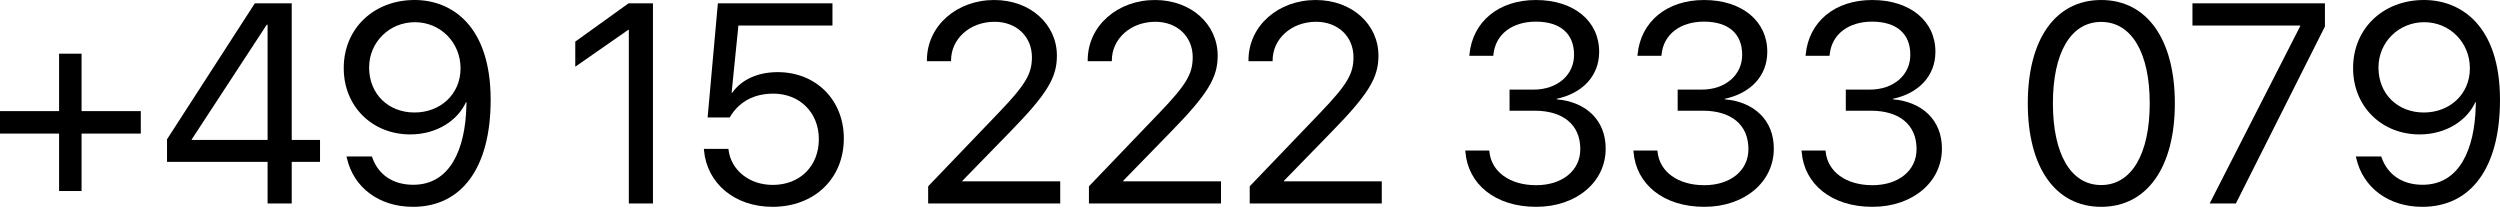 <?xml version="1.0" encoding="UTF-8" standalone="no"?><!DOCTYPE svg PUBLIC "-//W3C//DTD SVG 1.1//EN" "http://www.w3.org/Graphics/SVG/1.1/DTD/svg11.dtd"><svg width="100%" height="100%" viewBox="0 0 376 32" version="1.1" xmlns="http://www.w3.org/2000/svg" xmlns:xlink="http://www.w3.org/1999/xlink" xml:space="preserve" xmlns:serif="http://www.serif.com/" style="fill-rule:evenodd;clip-rule:evenodd;stroke-linejoin:round;stroke-miterlimit:2;"><path d="M0,20.092l8.887,-0l0,8.637l3.38,-0l0,-8.637l8.909,-0l0,-3.38l-8.909,-0l0,-8.638l-3.38,-0l0,8.638l-8.887,-0l0,3.38Z" style="fill-rule:nonzero;"/><path d="M40.246,30.606l3.63,0l-0,-6.259l4.256,0l-0,-3.296l-4.256,0l-0,-20.55l-5.55,-0l-13.206,20.446l-0,3.4l15.126,0l-0,6.259Zm-11.413,-9.555l-0,-0.083l11.287,-17.254l0.126,-0l-0,17.337l-11.413,0Z" style="fill-rule:nonzero;"/><path d="M62.361,0c-6.156,0 -10.662,4.298 -10.662,10.223l0,0.042c0,5.716 4.257,9.951 9.994,9.951c4.089,0 7.177,-2.169 8.387,-4.84l0.083,0c-0,0.23 -0,0.439 -0.021,0.647c-0.166,6.321 -2.378,11.767 -7.991,11.767c-3.087,0 -5.235,-1.544 -6.133,-4.026l-0.083,-0.23l-3.819,-0l0.064,0.271c1,4.381 4.818,7.302 9.93,7.302c7.365,-0 11.684,-5.925 11.684,-16.064l0,-0.042c0,-11.162 -5.884,-15.001 -11.433,-15.001Zm-0.022,16.92c-3.963,0 -6.822,-2.816 -6.822,-6.739l0,-0.042c0,-3.796 3.046,-6.801 6.885,-6.801c3.86,-0 6.865,3.067 6.865,6.927l-0,0.021c-0,3.838 -2.985,6.634 -6.928,6.634Z" style="fill-rule:nonzero;"/><path d="M94.574,30.606l3.63,0l-0,-30.105l-3.672,-0l-8.012,5.758l0,3.776l7.97,-5.549l0.084,-0l-0,26.12Z" style="fill-rule:nonzero;"/><path d="M116.188,31.107c6.259,-0 10.703,-4.214 10.724,-10.244l-0,-0.042c-0,-5.778 -4.173,-9.972 -9.952,-9.972c-2.921,-0 -5.424,1.085 -6.844,3.109l-0.083,-0l1.022,-10.119l14.146,-0l0,-3.338l-17.233,-0l-1.544,17.17l3.317,0c0.397,-0.688 0.876,-1.273 1.419,-1.773c1.335,-1.21 3.087,-1.816 5.132,-1.816c3.985,0 6.844,2.838 6.864,6.802l0,0.042c0,4.048 -2.837,6.885 -6.926,6.885c-3.61,-0 -6.28,-2.274 -6.655,-5.257l-0.022,-0.168l-3.692,0l0.02,0.23c0.438,4.903 4.549,8.491 10.307,8.491Z" style="fill-rule:nonzero;"/><path d="M139.596,30.606l19.863,0l-0,-3.338l-14.709,0l0,-0.083l7.156,-7.344c5.529,-5.654 7.052,-8.137 7.052,-11.433l-0,-0.042c-0,-4.715 -3.985,-8.366 -9.43,-8.366c-5.613,-0 -10.119,3.86 -10.119,9.075l-0,0.126l3.63,0l0,-0.104c0,-3.235 2.795,-5.821 6.551,-5.821c3.276,-0 5.592,2.211 5.612,5.278l0,0.042c0,2.503 -0.938,4.131 -5.007,8.366l-10.599,11.057l0,2.587Z" style="fill-rule:nonzero;"/><path d="M163.777,30.606l19.862,0l0,-3.338l-14.708,0l-0,-0.083l7.156,-7.344c5.528,-5.654 7.052,-8.137 7.052,-11.433l-0,-0.042c-0,-4.715 -3.985,-8.366 -9.431,-8.366c-5.612,-0 -10.118,3.86 -10.118,9.075l-0,0.126l3.63,0l-0,-0.104c-0,-3.235 2.795,-5.821 6.551,-5.821c3.275,-0 5.591,2.211 5.612,5.278l-0,0.042c-0,2.503 -0.939,4.131 -5.007,8.366l-10.599,11.057l-0,2.587Z" style="fill-rule:nonzero;"/><path d="M187.958,30.606l19.861,0l0,-3.338l-14.708,0l0,-0.083l7.156,-7.344c5.529,-5.654 7.052,-8.137 7.052,-11.433l0,-0.042c0,-4.715 -3.985,-8.366 -9.431,-8.366c-5.612,-0 -10.118,3.86 -10.118,9.075l0,0.126l3.631,0l-0,-0.104c-0,-3.235 2.795,-5.821 6.551,-5.821c3.275,-0 5.591,2.211 5.612,5.278l-0,0.042c-0,2.503 -0.94,4.131 -5.007,8.366l-10.599,11.057l-0,2.587Z" style="fill-rule:nonzero;"/><path d="M231.04,31.107c6.03,-0 10.453,-3.713 10.453,-8.741l0,-0.042c0,-4.277 -2.983,-7.01 -7.364,-7.386l-0,-0.083c3.755,-0.793 6.383,-3.338 6.383,-7.052l0,-0.042c0,-4.569 -3.776,-7.761 -9.514,-7.761c-5.632,0 -9.513,3.276 -9.993,8.178l-0.02,0.209l3.608,-0l0.022,-0.209c0.313,-3.045 2.837,-4.923 6.383,-4.923c3.672,0 5.738,1.815 5.738,4.965l-0,0.042c-0,3.005 -2.503,5.215 -6.092,5.215l-3.609,0l-0,3.172l3.776,-0c4.214,-0 6.864,2.065 6.864,5.758l0,0.042c0,3.192 -2.691,5.404 -6.635,5.404c-4.005,-0 -6.717,-2.045 -7.03,-5.008l-0.022,-0.209l-3.608,0l0.02,0.251c0.397,4.757 4.423,8.22 10.64,8.22Z" style="fill-rule:nonzero;"/><path d="M256.327,31.107c6.03,-0 10.453,-3.713 10.453,-8.741l-0,-0.042c-0,-4.277 -2.984,-7.01 -7.366,-7.386l0,-0.083c3.756,-0.793 6.385,-3.338 6.385,-7.052l-0,-0.042c-0,-4.569 -3.777,-7.761 -9.514,-7.761c-5.633,0 -9.513,3.276 -9.993,8.178l-0.021,0.209l3.609,-0l0.021,-0.209c0.313,-3.045 2.837,-4.923 6.384,-4.923c3.672,0 5.737,1.815 5.737,4.965l0,0.042c0,3.005 -2.503,5.215 -6.092,5.215l-3.609,0l0,3.172l3.777,-0c4.214,-0 6.864,2.065 6.864,5.758l-0,0.042c-0,3.192 -2.692,5.404 -6.635,5.404c-4.006,-0 -6.718,-2.045 -7.031,-5.008l-0.021,-0.209l-3.609,0l0.021,0.251c0.396,4.757 4.423,8.22 10.64,8.22Z" style="fill-rule:nonzero;"/><path d="M281.613,31.107c6.03,-0 10.452,-3.713 10.452,-8.741l0,-0.042c0,-4.277 -2.983,-7.01 -7.364,-7.386l-0,-0.083c3.756,-0.793 6.384,-3.338 6.384,-7.052l0,-0.042c0,-4.569 -3.776,-7.761 -9.514,-7.761c-5.633,0 -9.513,3.276 -9.993,8.178l-0.021,0.209l3.609,-0l0.021,-0.209c0.314,-3.045 2.838,-4.923 6.384,-4.923c3.672,0 5.738,1.815 5.738,4.965l-0,0.042c-0,3.005 -2.504,5.215 -6.092,5.215l-3.609,0l-0,3.172l3.775,-0c4.215,-0 6.865,2.065 6.865,5.758l0,0.042c0,3.192 -2.692,5.404 -6.635,5.404c-4.005,-0 -6.717,-2.045 -7.031,-5.008l-0.021,-0.209l-3.609,0l0.021,0.251c0.397,4.757 4.423,8.22 10.64,8.22Z" style="fill-rule:nonzero;"/><path d="M316.017,31.107c6.926,-0 11.079,-5.987 11.079,-15.543l-0,-0.042c-0,-9.555 -4.153,-15.522 -11.079,-15.522c-6.927,0 -11.037,5.967 -11.037,15.522l0,0.042c0,9.556 4.11,15.543 11.037,15.543Zm0,-3.276c-4.59,0 -7.26,-4.714 -7.26,-12.267l-0,-0.042c-0,-7.552 2.67,-12.226 7.26,-12.226c4.59,0 7.302,4.674 7.302,12.226l0,0.042c0,7.553 -2.712,12.267 -7.302,12.267Z" style="fill-rule:nonzero;"/><path d="M332.332,30.606l3.943,0l13.395,-26.621l-0,-3.484l-19.925,-0l-0,3.338l16.211,-0l-0,0.083l-13.624,26.684Z" style="fill-rule:nonzero;"/><path d="M364.566,0c-6.155,0 -10.661,4.298 -10.661,10.223l-0,0.042c-0,5.716 4.256,9.951 9.993,9.951c4.089,0 7.178,-2.169 8.388,-4.84l0.083,0c-0,0.23 -0,0.439 -0.021,0.647c-0.167,6.321 -2.378,11.767 -7.991,11.767c-3.087,0 -5.237,-1.544 -6.134,-4.026l-0.083,-0.23l-3.818,-0l0.062,0.271c1.002,4.381 4.82,7.302 9.931,7.302c7.366,-0 11.684,-5.925 11.684,-16.064l-0,-0.042c-0,-11.162 -5.884,-15.001 -11.433,-15.001Zm-0.021,16.92c-3.964,0 -6.822,-2.816 -6.822,-6.739l0,-0.042c0,-3.796 3.046,-6.801 6.884,-6.801c3.861,-0 6.864,3.067 6.864,6.927l0,0.021c0,3.838 -2.983,6.634 -6.926,6.634Z" style="fill-rule:nonzero;"/></svg>